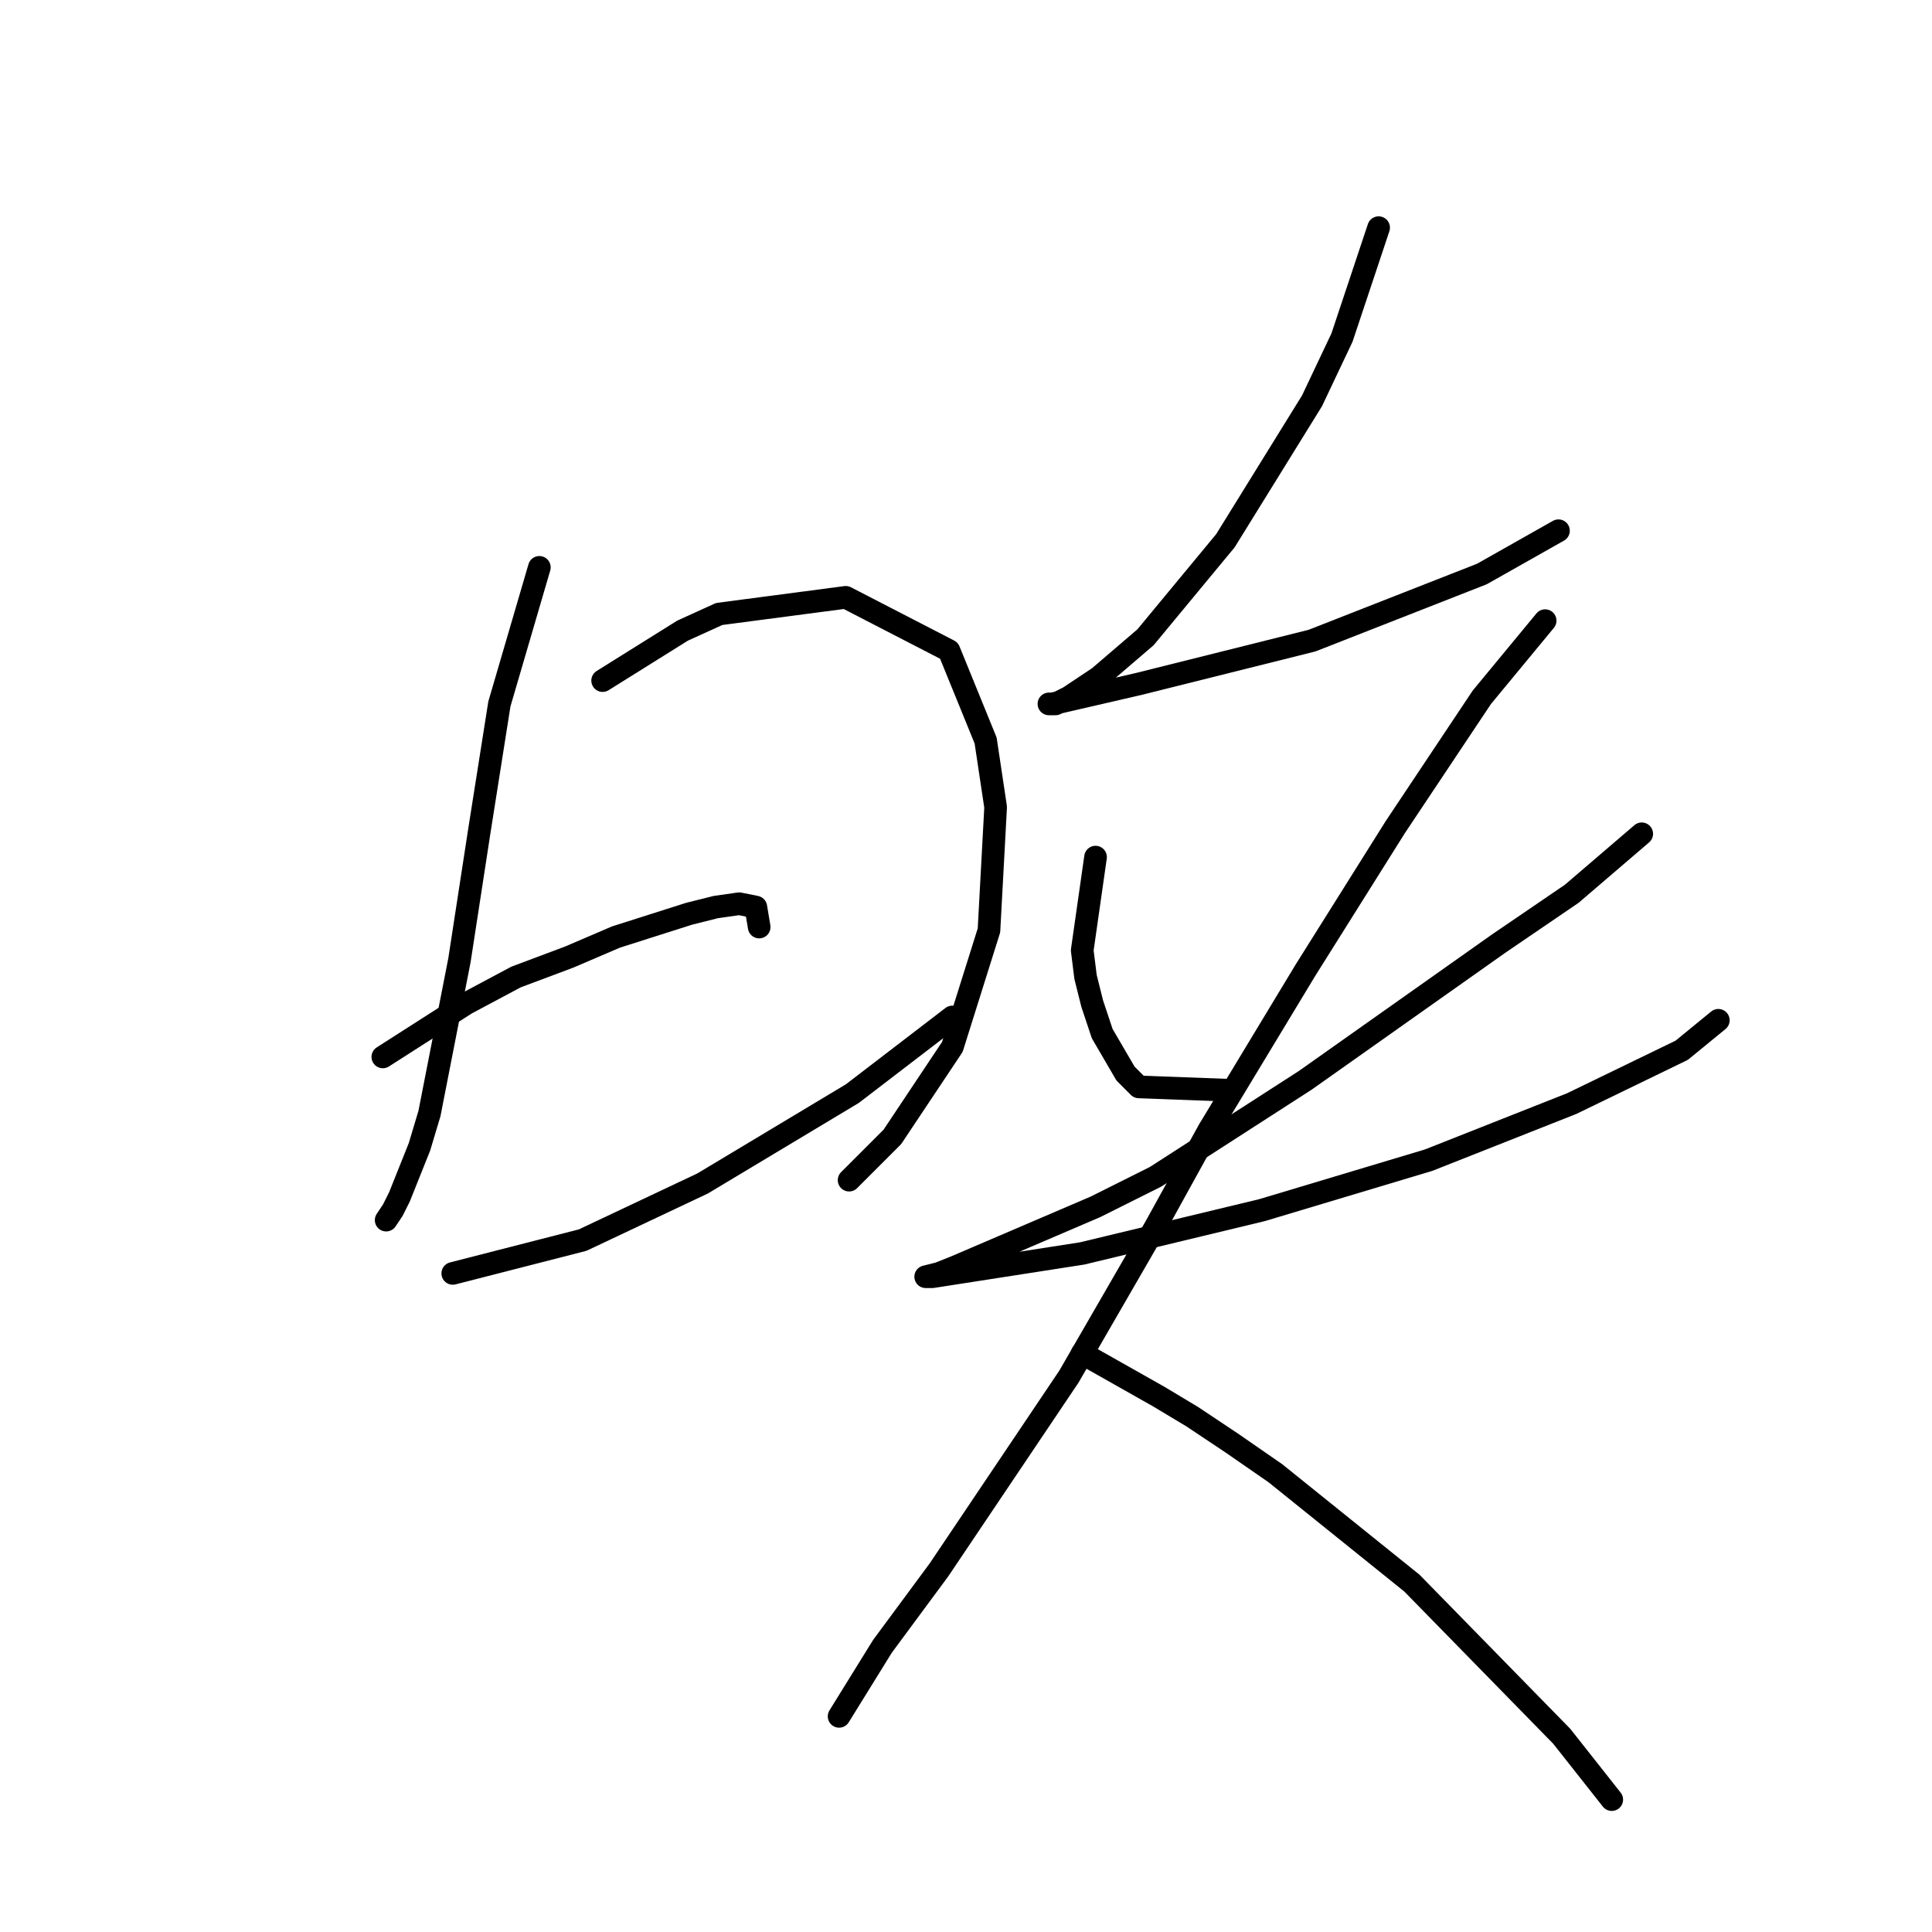 <?xml version="1.0" standalone="no"?>
    <svg width="256" height="256" xmlns="http://www.w3.org/2000/svg" version="1.1">
    <polyline stroke="black" stroke-width="3" stroke-linecap="round" fill="transparent" stroke-linejoin="round" points="71.468 75.178 66.173 93.271 63.525 110.04 60.877 127.251 56.905 147.551 55.581 151.964 52.934 158.583 52.051 160.348 51.168 161.672 51.168 161.672 " />
        <polyline stroke="black" stroke-width="3" stroke-linecap="round" fill="transparent" stroke-linejoin="round" points="79.853 90.182 90.444 83.562 95.298 81.356 112.068 79.15 125.748 86.21 130.602 98.125 131.926 106.951 131.043 123.279 126.189 138.725 118.246 150.64 112.509 156.377 112.509 156.377 " />
        <polyline stroke="black" stroke-width="3" stroke-linecap="round" fill="transparent" stroke-linejoin="round" points="50.727 140.049 61.76 132.988 68.379 129.458 75.44 126.81 81.618 124.162 91.327 121.073 94.857 120.19 97.946 119.749 100.153 120.19 100.594 122.838 100.594 122.838 " />
        <polyline stroke="black" stroke-width="3" stroke-linecap="round" fill="transparent" stroke-linejoin="round" points="59.994 168.733 77.205 164.32 93.092 156.818 112.95 144.903 126.189 134.753 126.189 134.753 " />
        <polyline stroke="black" stroke-width="3" stroke-linecap="round" fill="transparent" stroke-linejoin="round" points="182.675 30.165 177.821 44.728 173.849 53.113 162.376 71.647 151.785 84.445 145.606 89.741 141.635 92.388 139.869 93.271 138.987 93.271 139.428 93.271 145.165 91.947 150.902 90.623 173.849 84.886 196.356 76.06 206.506 70.324 206.506 70.324 " />
        <polyline stroke="black" stroke-width="3" stroke-linecap="round" fill="transparent" stroke-linejoin="round" points="145.165 113.571 143.4 125.927 143.841 129.458 144.724 132.988 146.048 136.96 149.137 142.255 150.902 144.02 162.817 144.462 162.817 144.462 " />
        <polyline stroke="black" stroke-width="3" stroke-linecap="round" fill="transparent" stroke-linejoin="round" points="217.538 110.482 208.271 118.425 198.562 125.045 172.967 143.138 153.108 155.935 145.165 159.907 132.809 165.203 126.63 167.851 124.424 168.733 122.659 169.174 123.541 169.174 143.4 166.085 167.23 160.348 189.295 153.729 208.271 146.227 222.834 139.166 227.688 135.194 227.688 135.194 " />
        <polyline stroke="black" stroke-width="3" stroke-linecap="round" fill="transparent" stroke-linejoin="round" points="204.74 82.239 196.356 92.388 184.882 109.599 172.967 128.575 160.169 149.757 153.108 162.555 141.635 182.413 124.424 208.009 116.922 218.159 111.185 227.426 111.185 227.426 " />
        <polyline stroke="black" stroke-width="3" stroke-linecap="round" fill="transparent" stroke-linejoin="round" points="143.4 179.324 153.55 185.061 157.963 187.709 163.258 191.239 168.995 195.211 187.088 209.774 206.947 230.074 213.566 238.458 213.566 238.458 " />
        </svg>
